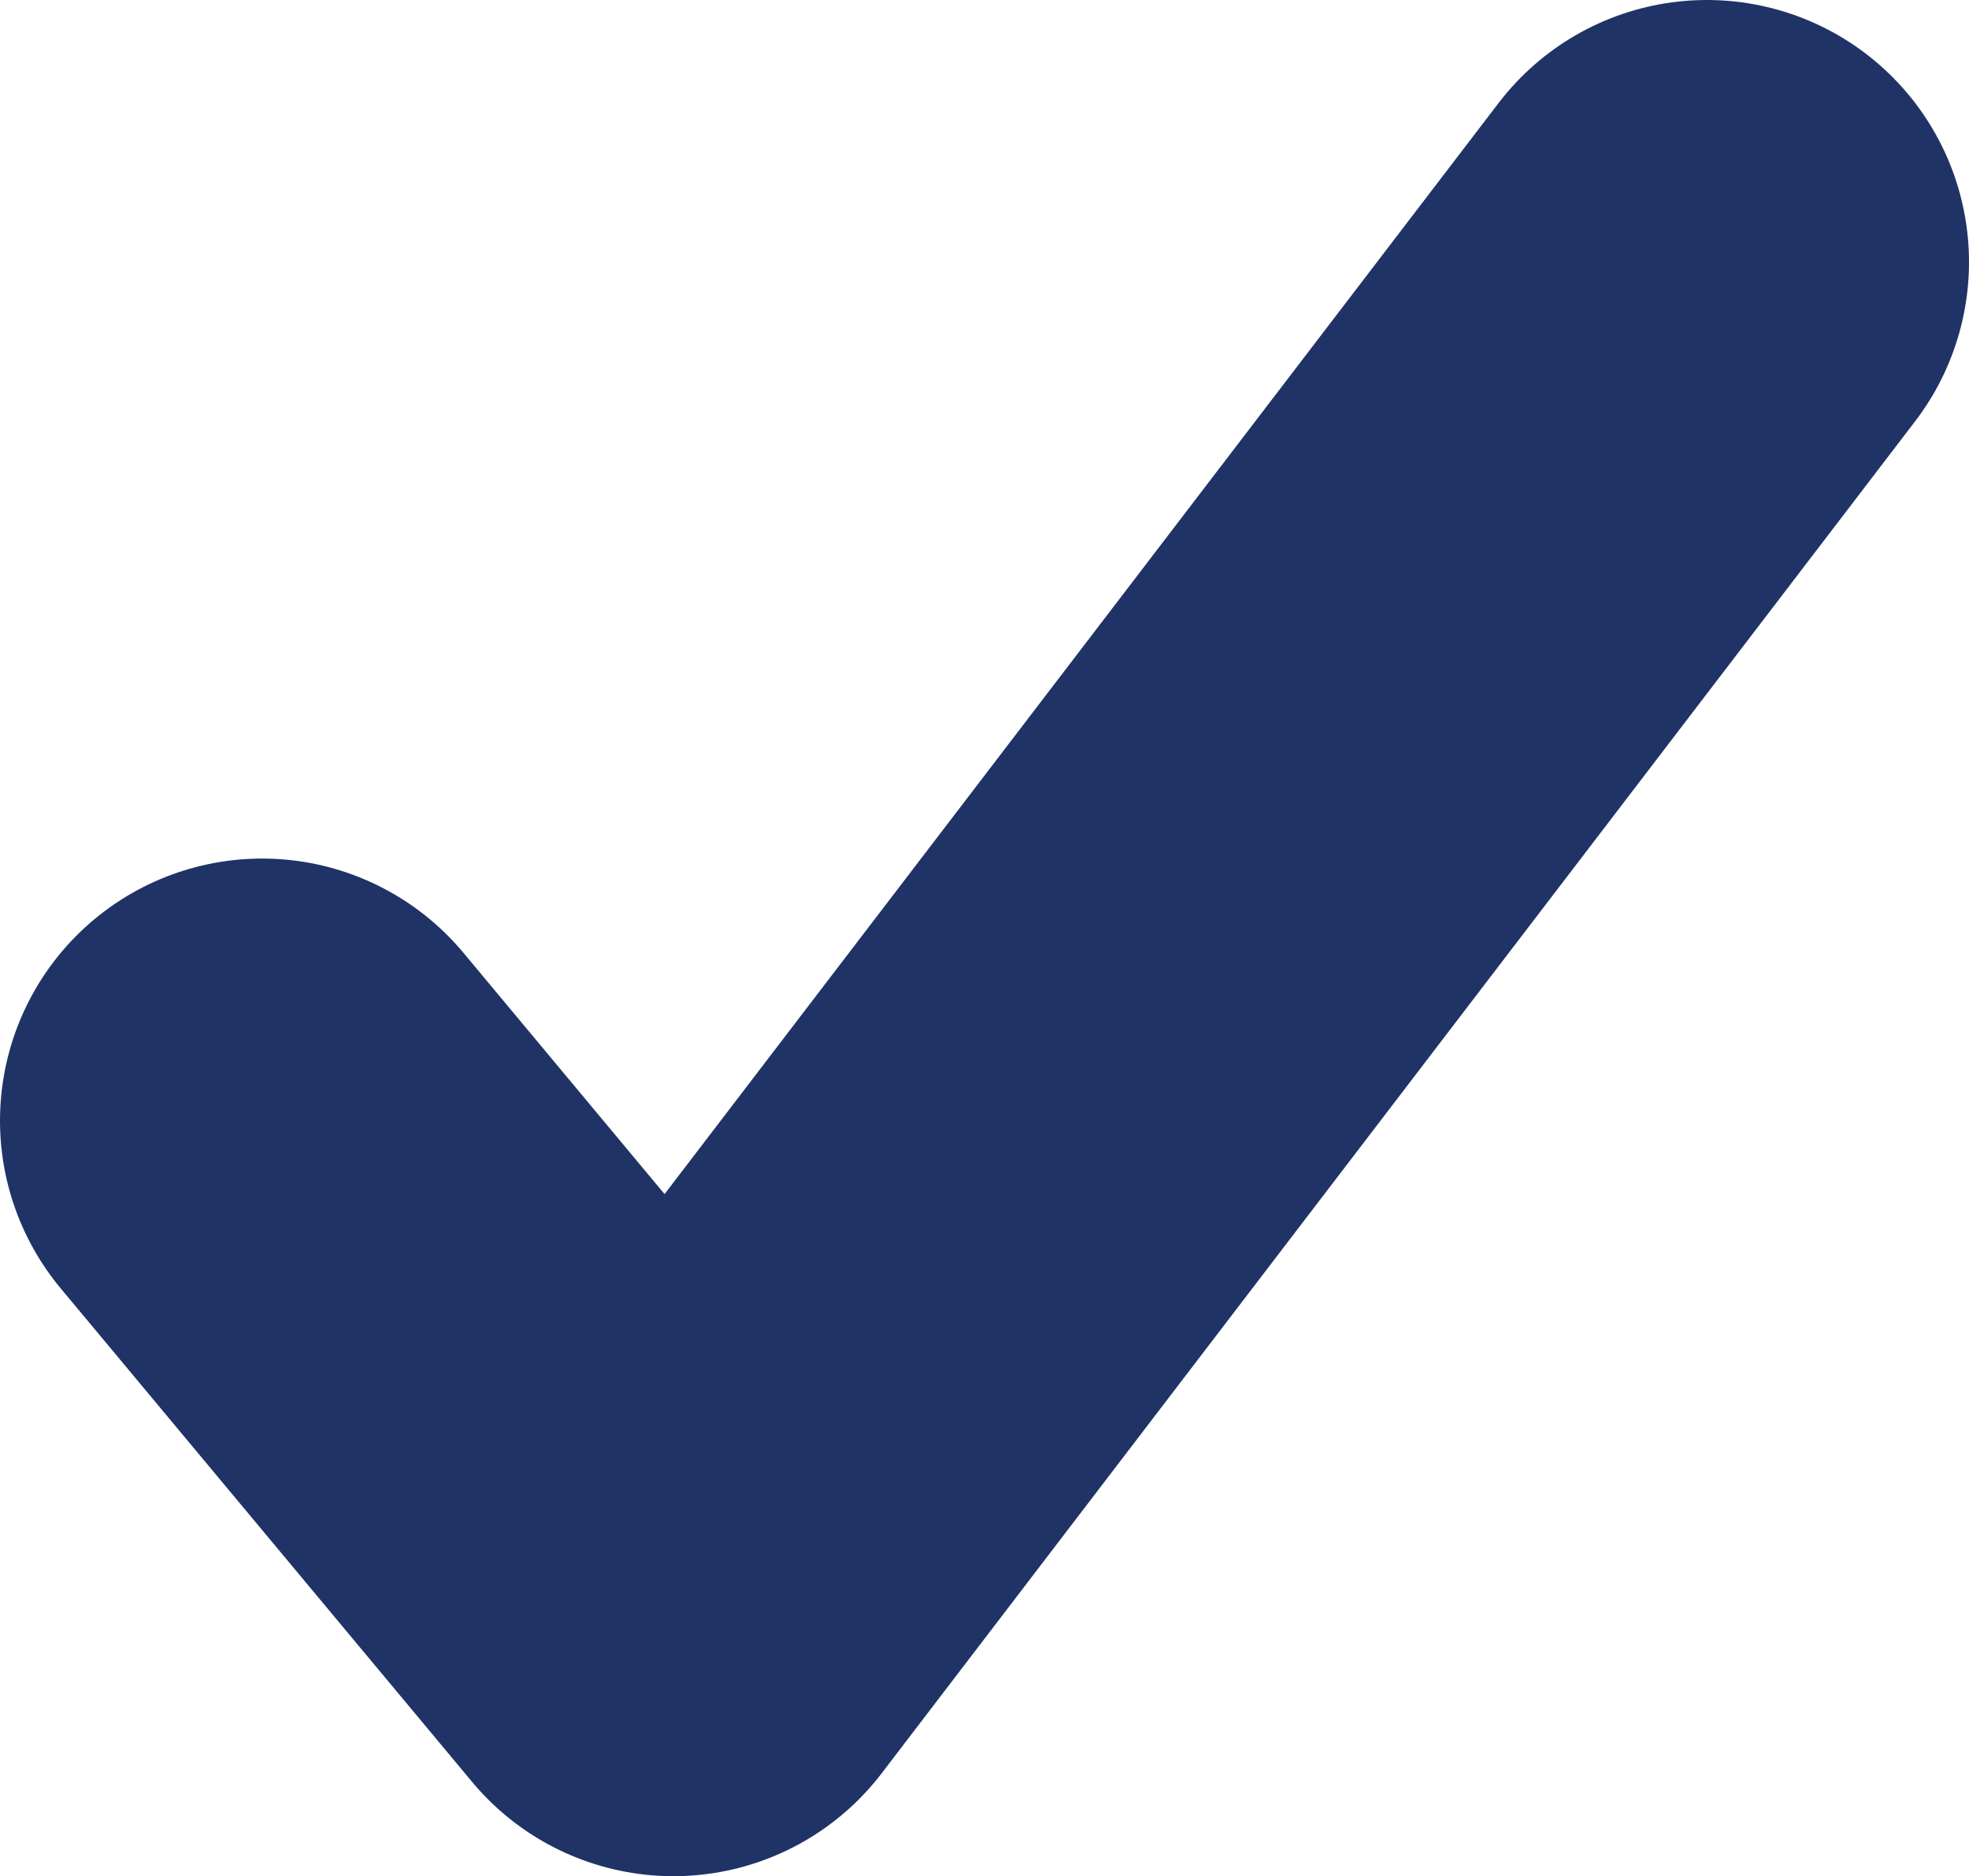 <svg xmlns="http://www.w3.org/2000/svg" viewBox="0 0 5.371 5.118"><defs><style>.a{fill:none;stroke:#1f3366;stroke-linecap:round;stroke-linejoin:round;stroke-width:1.43px;}</style></defs><polyline class="a" points="0.715 3.057 1.837 4.403 4.656 0.715"/></svg>
